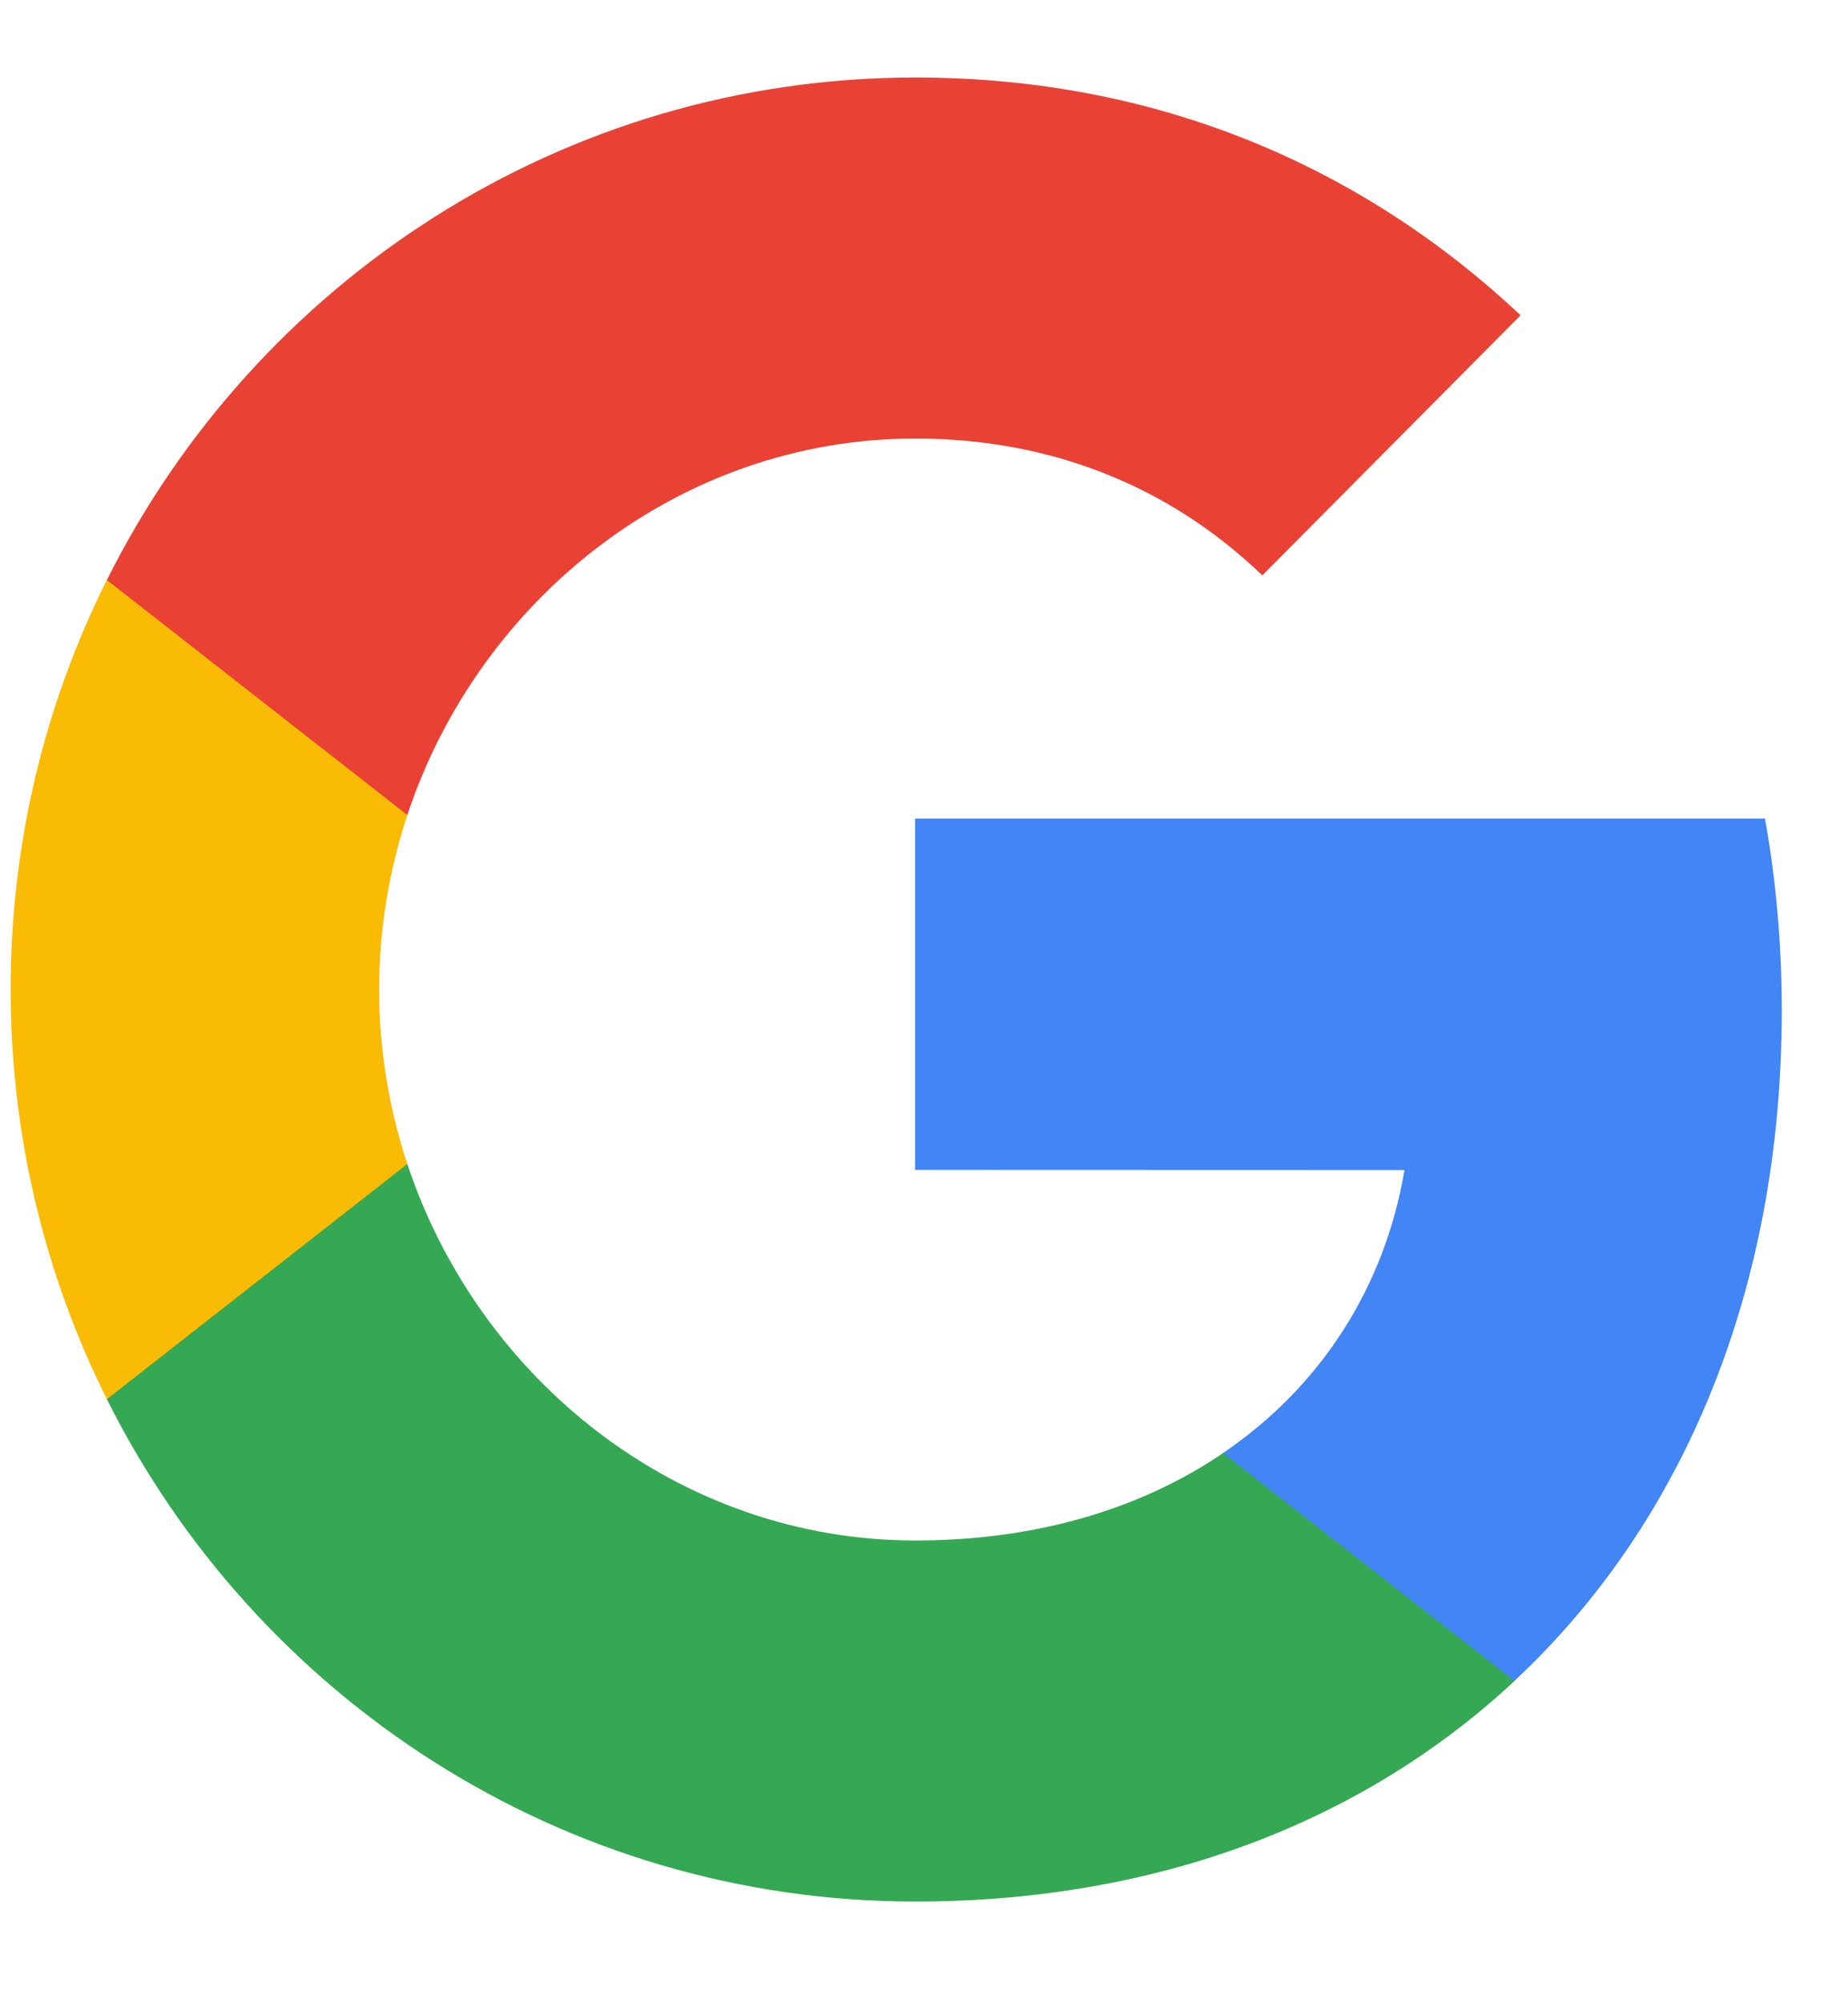 <svg width="12" height="13" viewBox="0 0 12 13" fill="none" xmlns="http://www.w3.org/2000/svg">
<path d="M11.57 6.557C11.57 6.124 11.532 5.71 11.461 5.312H5.942V7.592L9.12 7.593C8.992 8.352 8.577 8.999 7.941 9.43V10.909H9.833C10.938 9.879 11.57 8.356 11.57 6.557Z" fill="#4285F4"/>
<path d="M7.942 9.43C7.415 9.788 6.737 9.997 5.944 9.997C4.411 9.997 3.111 8.957 2.645 7.554H0.694V9.08C1.661 11.013 3.648 12.34 5.944 12.34C7.53 12.34 8.863 11.814 9.834 10.909L7.942 9.43Z" fill="#34A853"/>
<path d="M2.462 6.422C2.462 6.028 2.527 5.647 2.645 5.289V3.763H0.694C0.294 4.563 0.069 5.465 0.069 6.422C0.069 7.378 0.295 8.281 0.694 9.08L2.645 7.554C2.527 7.197 2.462 6.816 2.462 6.422Z" fill="#FABB05"/>
<path d="M5.944 2.846C6.81 2.846 7.585 3.146 8.197 3.734L9.874 2.046C8.856 1.09 7.528 0.503 5.944 0.503C3.649 0.503 1.661 1.83 0.694 3.764L2.645 5.289C3.111 3.887 4.411 2.846 5.944 2.846Z" fill="#E94235"/>
</svg>
